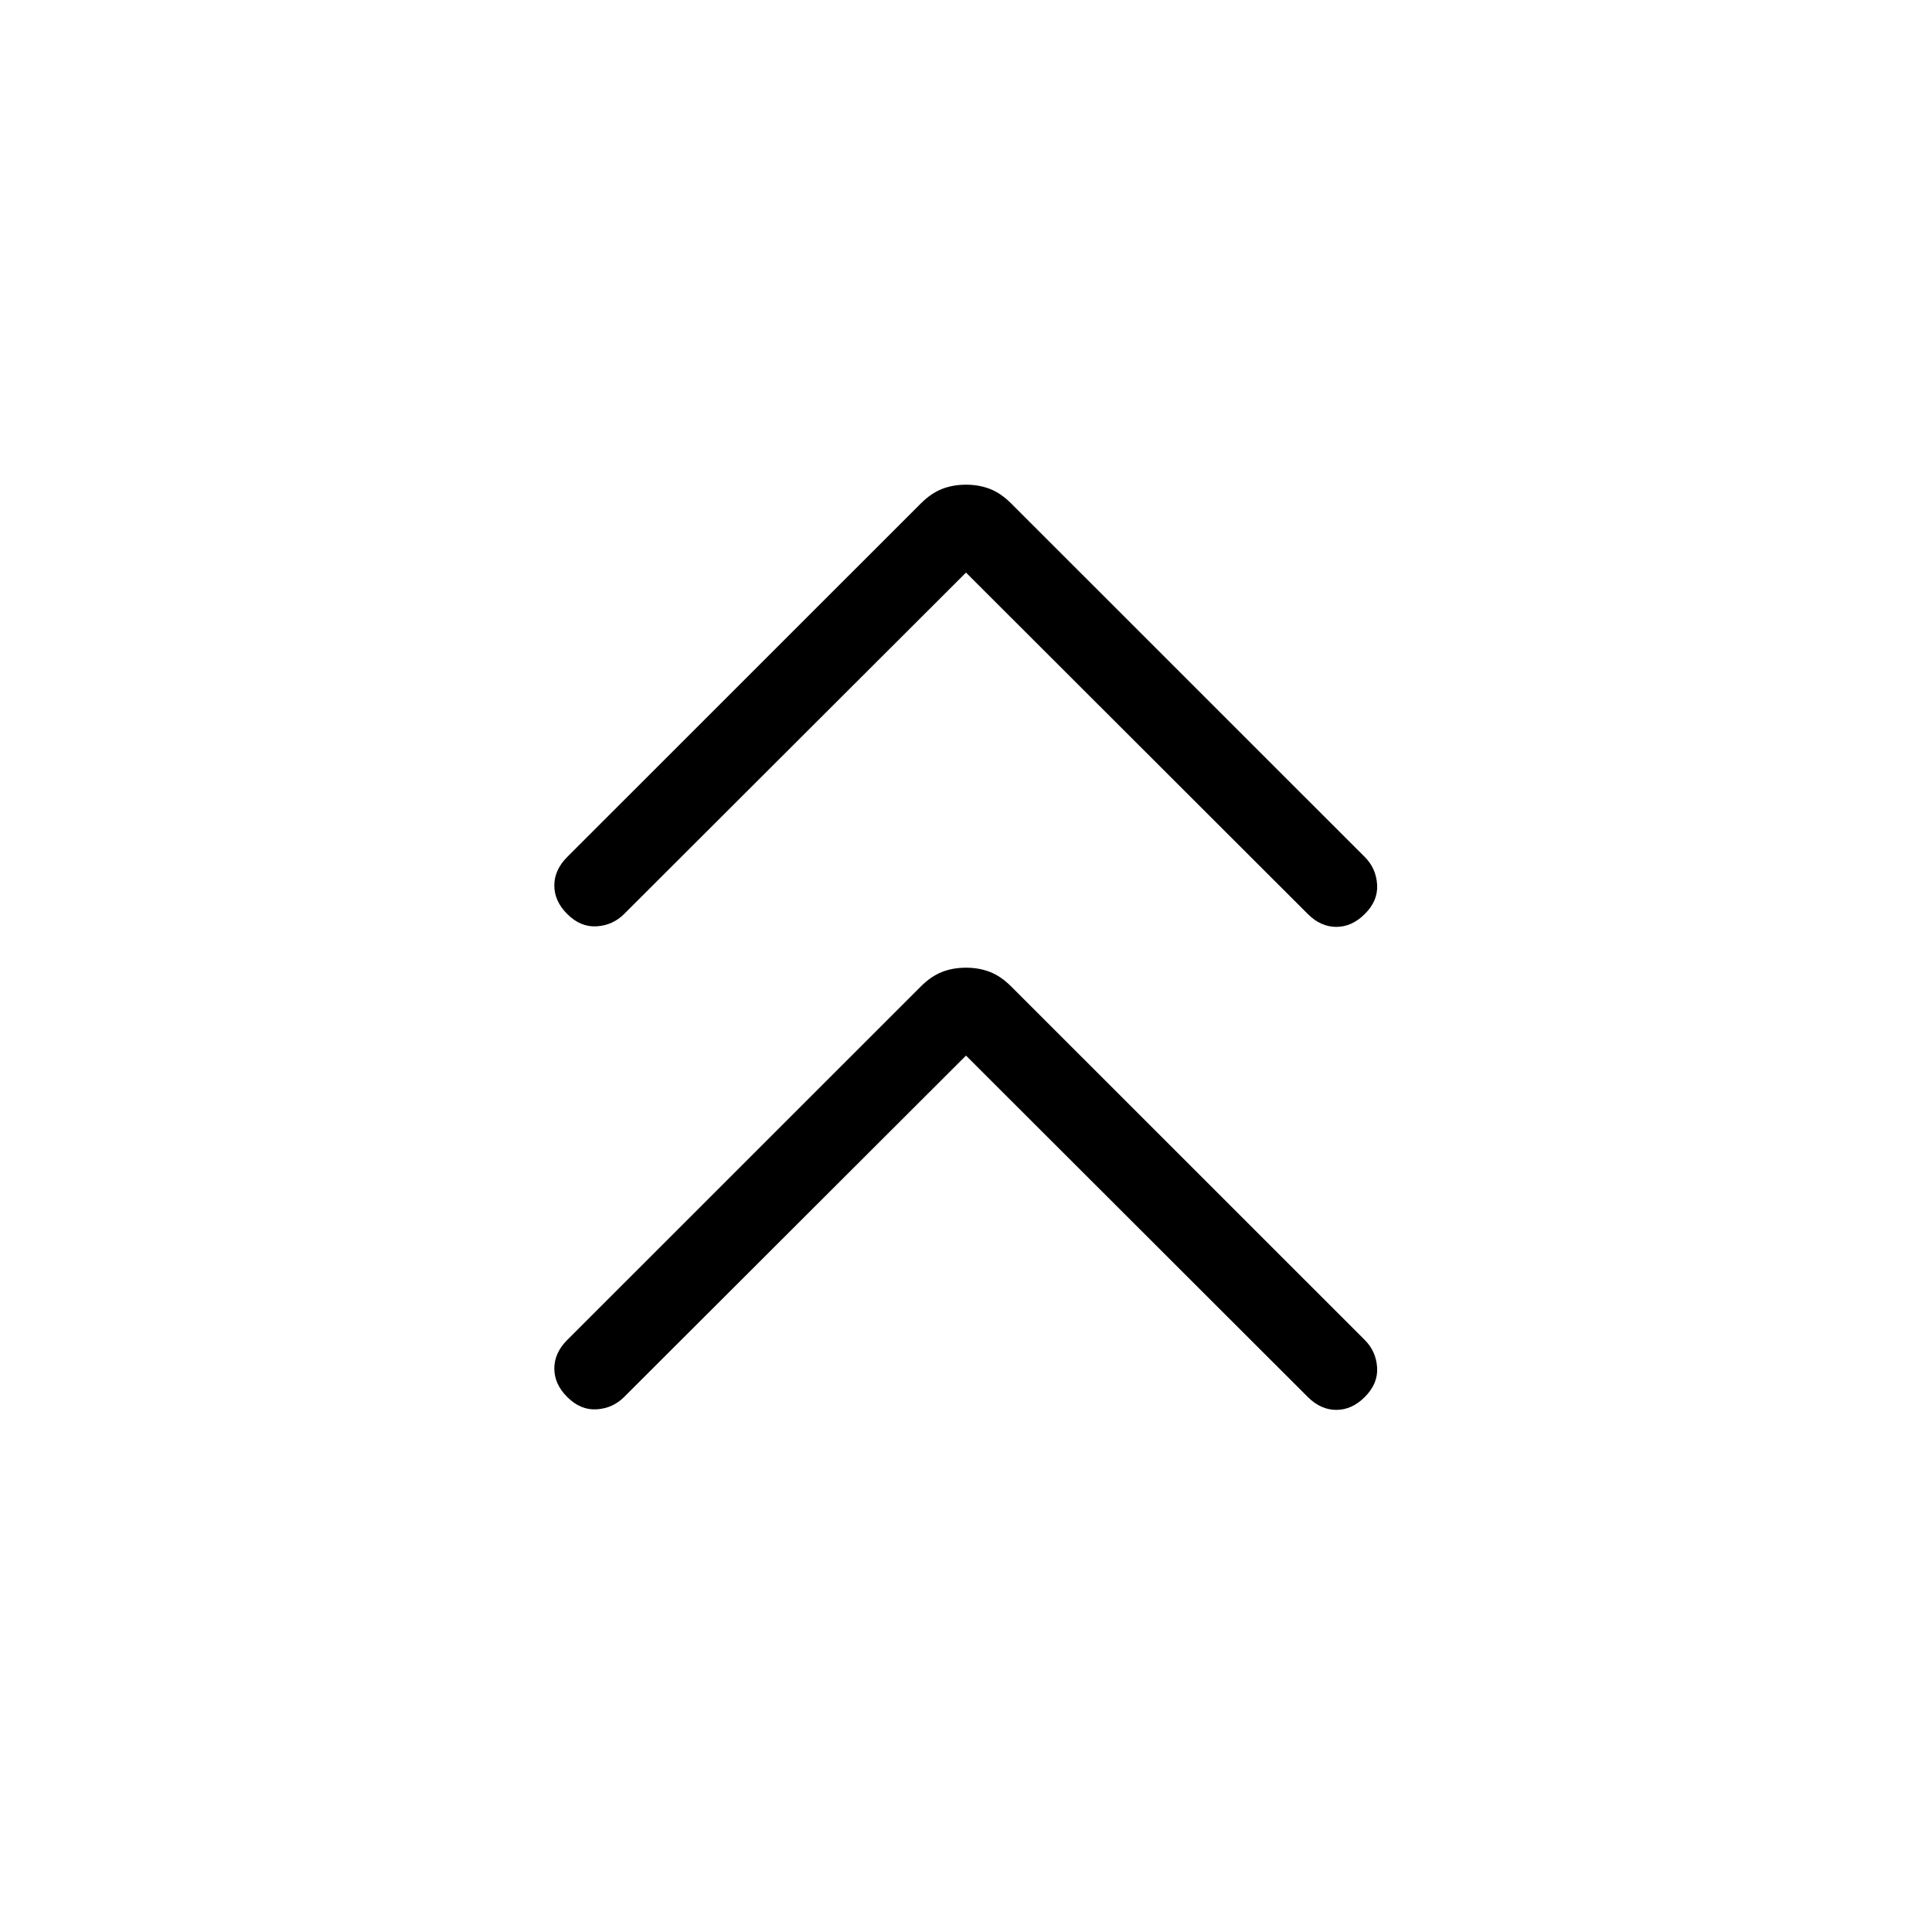 <svg xmlns="http://www.w3.org/2000/svg" width="1em" height="1em" viewBox="0 0 24 24"><path fill="currentColor" d="m12 13.113l-4.246 4.24q-.14.141-.341.154t-.367-.153q-.16-.16-.16-.354t.16-.354l4.389-4.388q.13-.131.267-.184q.136-.053.298-.053t.298.053q.137.053.267.184l4.389 4.388q.14.14.153.341t-.153.367q-.16.16-.354.16t-.354-.16zm0-6l-4.246 4.24q-.14.141-.341.154t-.367-.153q-.16-.16-.16-.354t.16-.354l4.389-4.388q.13-.131.267-.184q.136-.053.298-.053t.298.053q.137.053.267.184l4.389 4.388q.14.14.153.342t-.153.366q-.16.16-.354.16t-.354-.16z"/></svg>